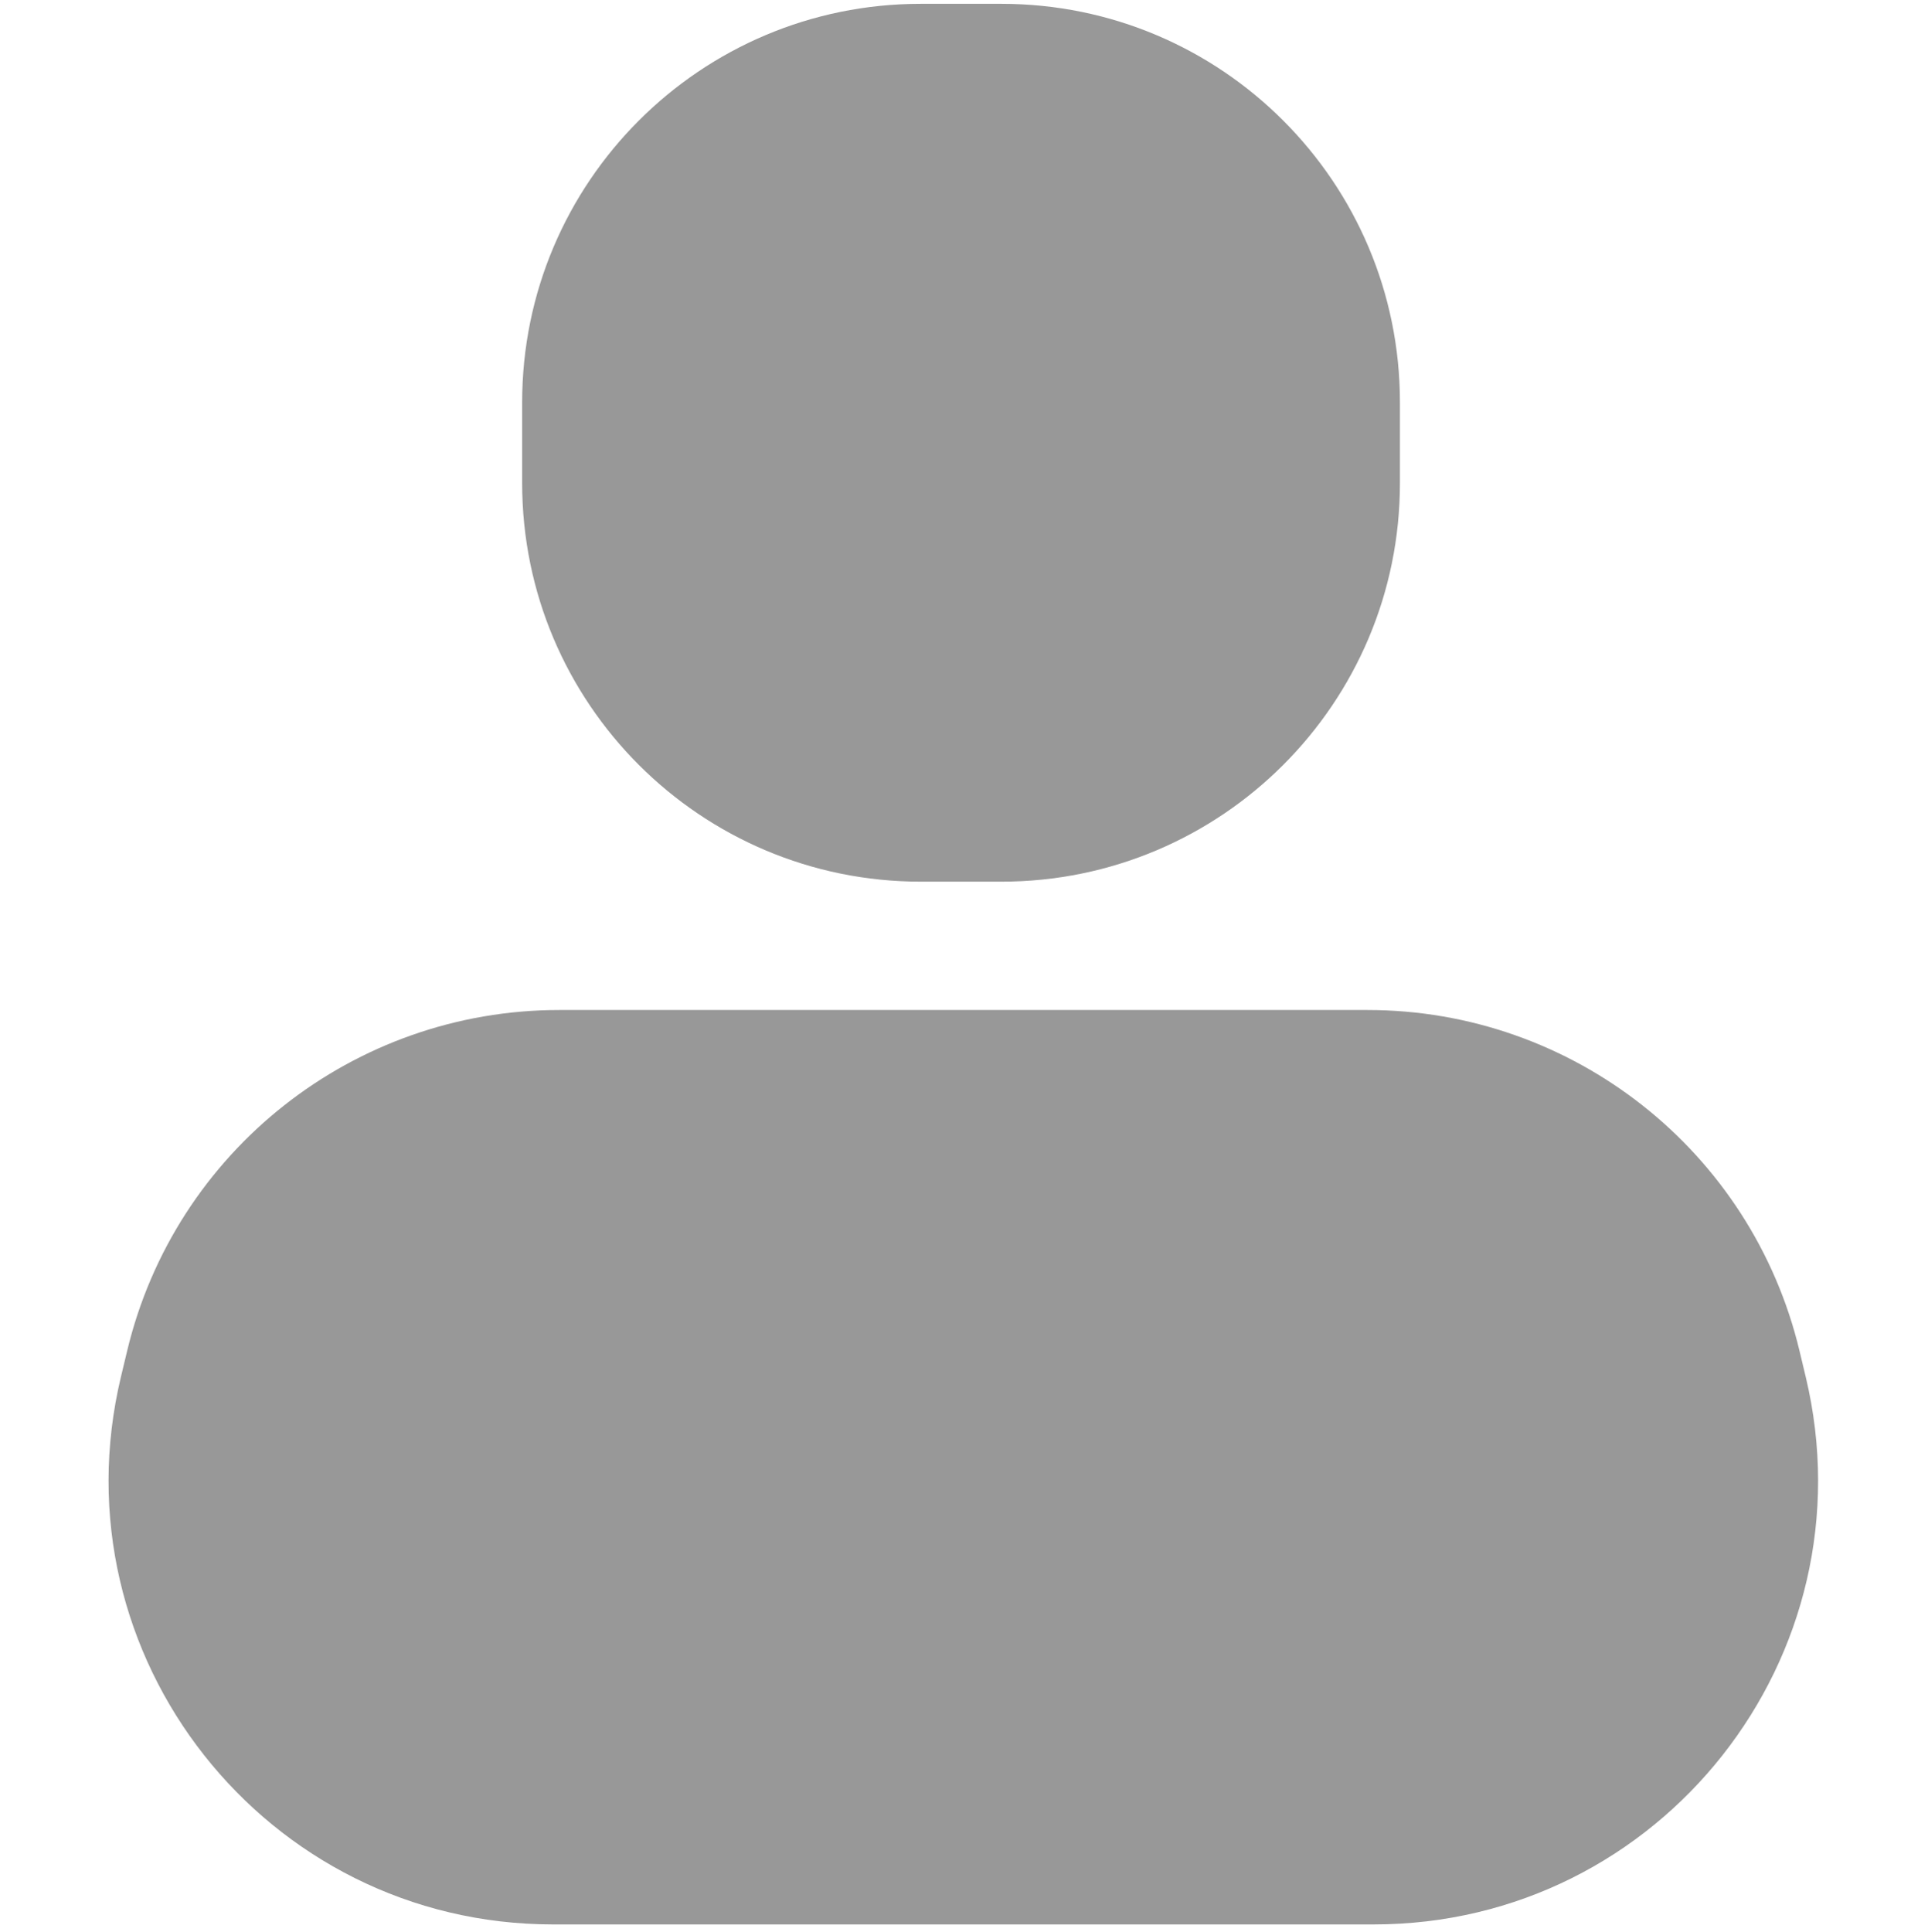 <svg width="512" height="513" viewBox="0 0 512 513" fill="none" xmlns="http://www.w3.org/2000/svg">
<path fill-rule="evenodd" clip-rule="evenodd" d="M244.491 1.016C186.044 1.016 138.664 48.396 138.664 106.842V128.29C138.664 186.736 186.044 234.116 244.491 234.116H265.938C324.385 234.116 371.765 186.736 371.765 128.29V106.842C371.765 48.396 324.385 1.016 265.938 1.016L244.491 1.016ZM148.498 268.199C93.93 268.199 46.483 305.624 33.772 358.691L32.125 365.565C14.36 439.735 70.584 511.016 146.852 511.016L364.791 511.016C441.059 511.016 497.283 439.735 479.517 365.565L477.871 358.691C465.16 305.624 417.713 268.199 363.145 268.199L148.498 268.199Z" fill="#989898"/>
</svg>
